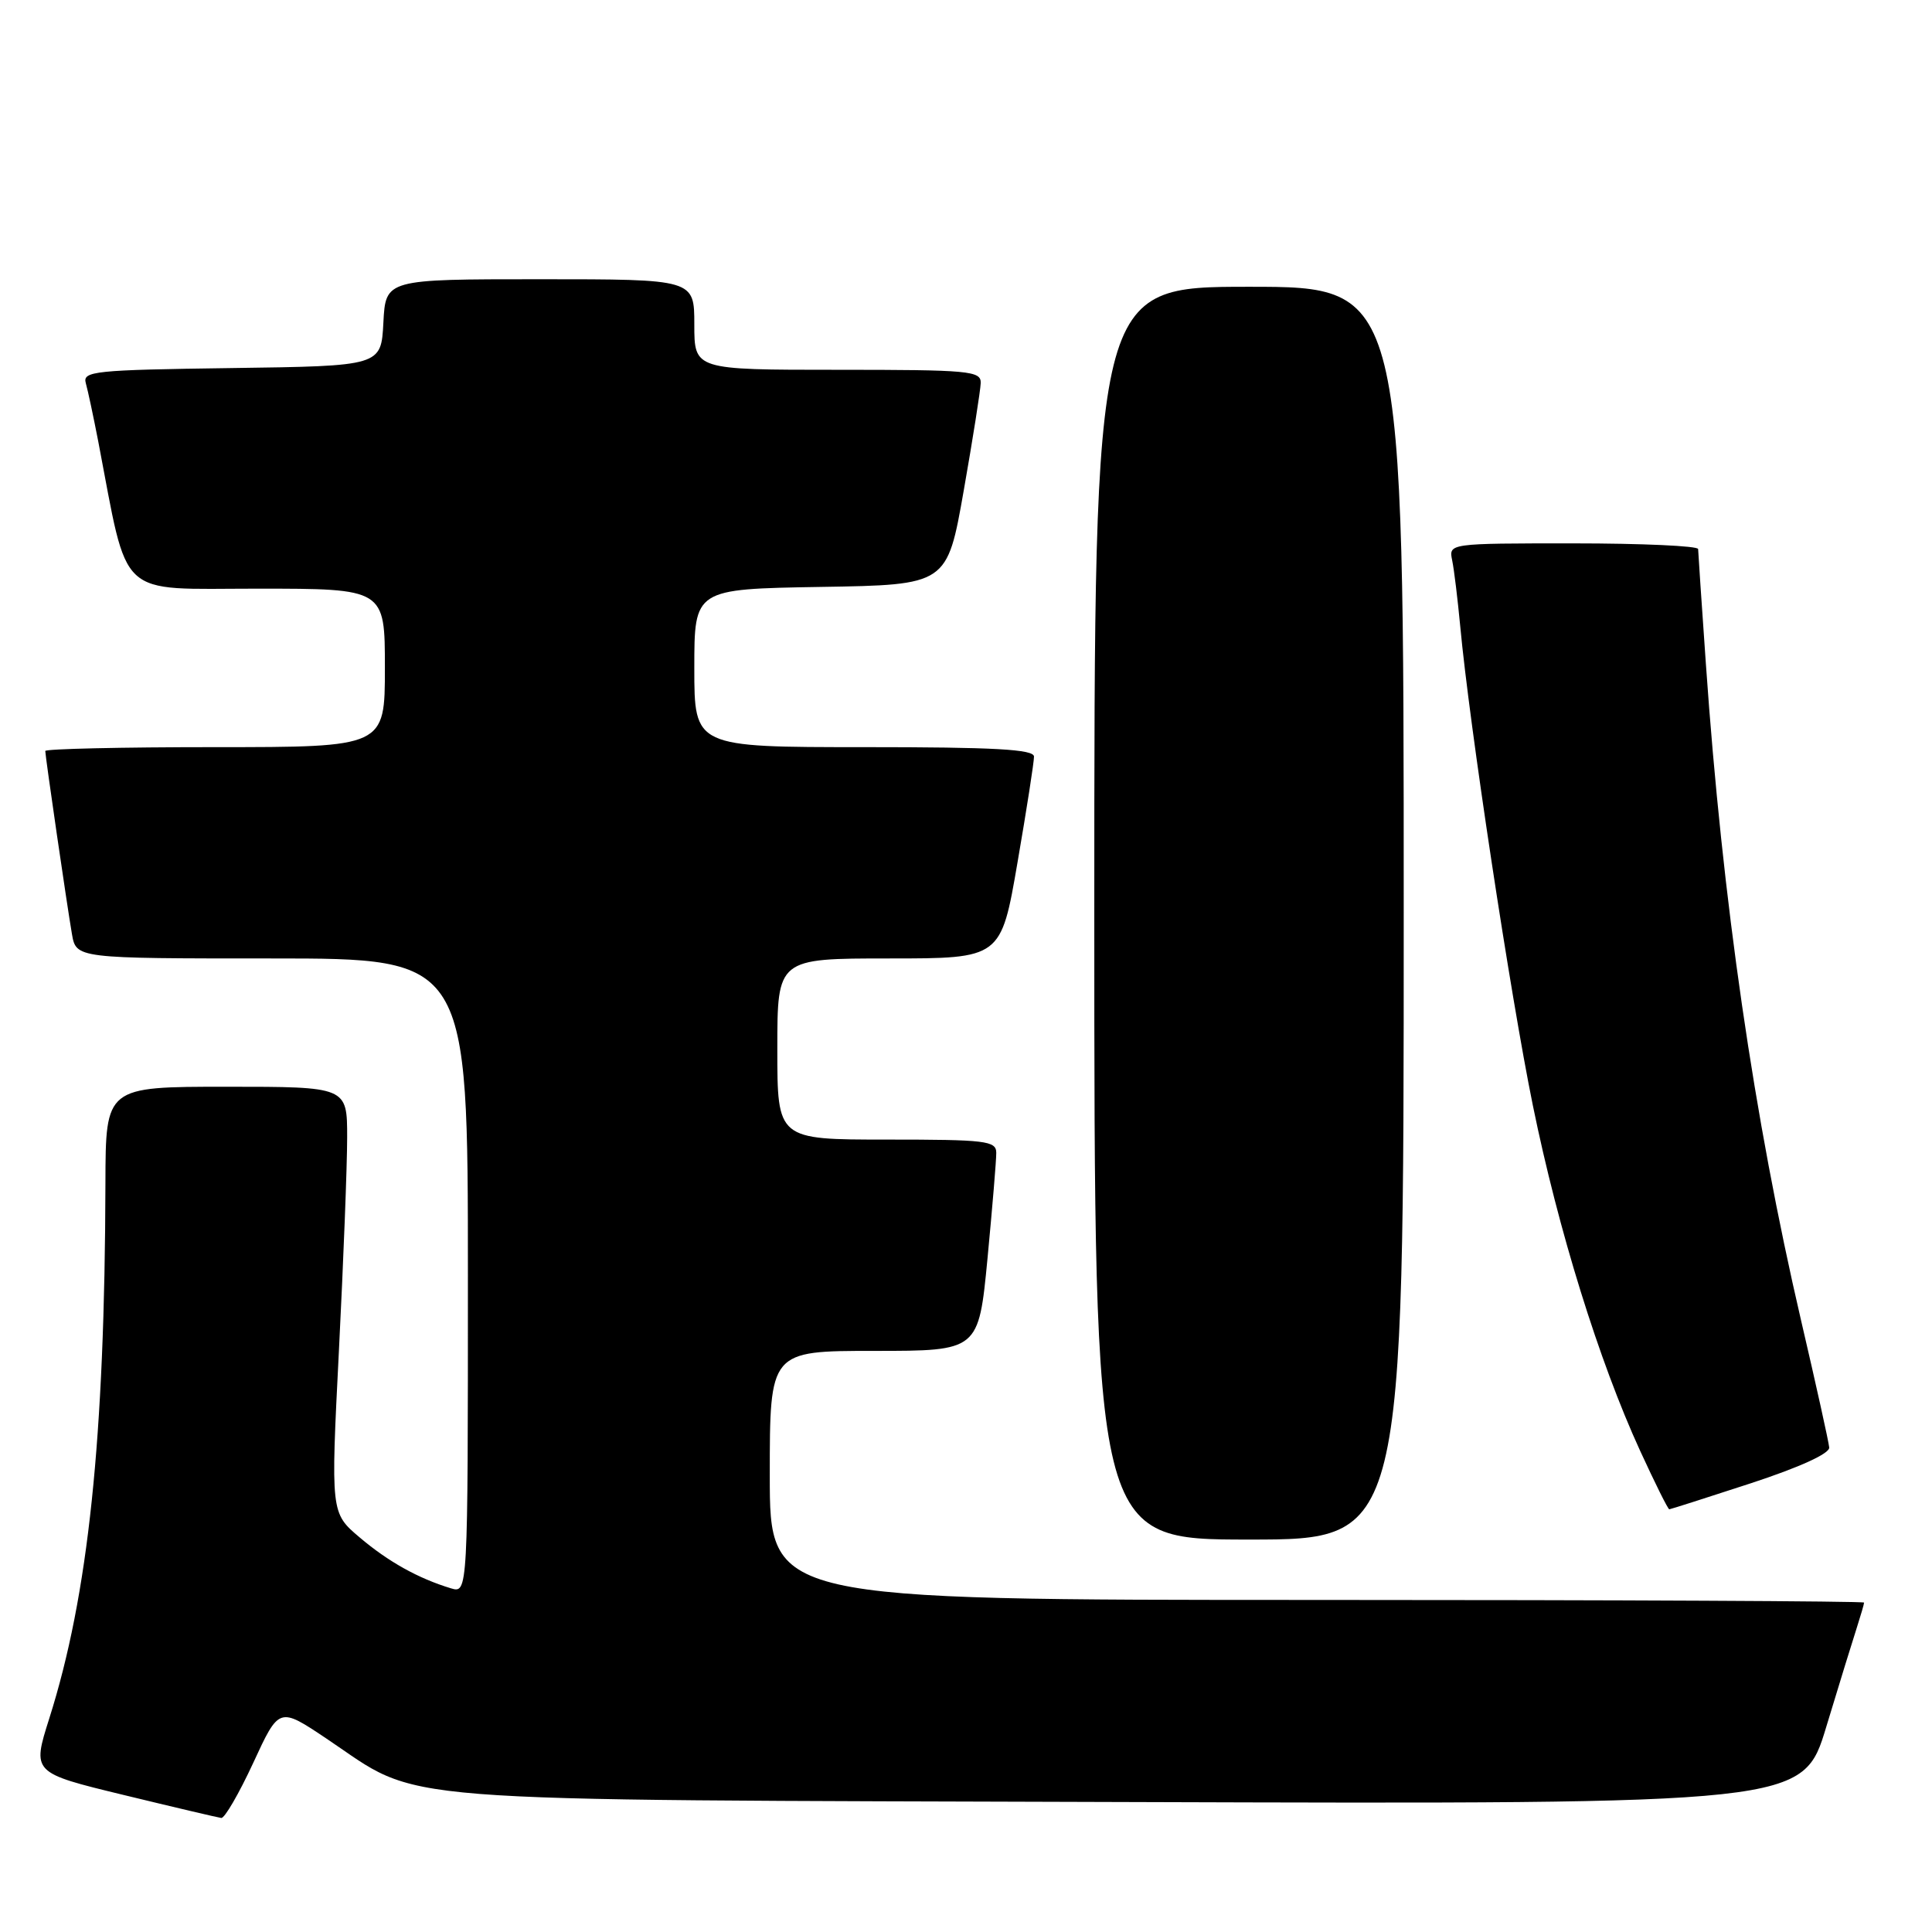 <?xml version="1.0" encoding="UTF-8" standalone="no"?>
<!DOCTYPE svg PUBLIC "-//W3C//DTD SVG 1.1//EN" "http://www.w3.org/Graphics/SVG/1.1/DTD/svg11.dtd" >
<svg xmlns="http://www.w3.org/2000/svg" xmlns:xlink="http://www.w3.org/1999/xlink" version="1.1" viewBox="0 0 256 256">
 <g >
 <path fill="currentColor"
d=" M 33.56 233.58 C 36.98 226.17 36.98 226.17 43.24 230.36 C 56.21 239.04 48.92 238.46 149.70 238.78 C 238.90 239.06 238.90 239.06 242.00 228.78 C 243.71 223.13 245.54 217.20 246.06 215.60 C 246.57 214.01 247.00 212.54 247.00 212.35 C 247.00 212.16 214.38 212.00 174.50 212.00 C 102.00 212.00 102.00 212.00 102.00 195.50 C 102.00 179.00 102.00 179.00 115.84 179.00 C 129.67 179.00 129.67 179.00 130.85 166.75 C 131.49 160.01 132.02 153.71 132.01 152.75 C 132.00 151.16 130.64 151.00 117.50 151.00 C 103.00 151.00 103.00 151.00 103.00 139.00 C 103.00 127.00 103.00 127.00 117.82 127.00 C 132.64 127.00 132.64 127.00 134.83 114.25 C 136.04 107.24 137.02 100.94 137.01 100.25 C 137.00 99.29 131.83 99.00 114.50 99.00 C 92.00 99.00 92.00 99.00 92.00 88.52 C 92.00 78.05 92.00 78.05 108.75 77.77 C 125.50 77.50 125.50 77.50 127.70 65.00 C 128.91 58.12 129.92 51.71 129.95 50.75 C 130.00 49.14 128.45 49.00 111.00 49.00 C 92.00 49.00 92.00 49.00 92.00 43.00 C 92.00 37.00 92.00 37.00 71.55 37.00 C 51.10 37.00 51.10 37.00 50.80 42.75 C 50.50 48.50 50.50 48.50 30.69 48.77 C 12.47 49.02 10.92 49.18 11.37 50.77 C 11.64 51.72 12.38 55.20 13.02 58.50 C 17.08 79.65 15.29 78.00 34.08 78.00 C 51.00 78.00 51.00 78.00 51.00 88.50 C 51.00 99.00 51.00 99.00 28.50 99.00 C 16.12 99.00 6.00 99.23 6.00 99.51 C 6.00 100.21 8.85 119.79 9.53 123.75 C 10.09 127.00 10.09 127.00 36.05 127.00 C 62.00 127.00 62.00 127.00 62.00 169.07 C 62.00 211.13 62.00 211.13 59.75 210.46 C 55.43 209.15 51.47 206.95 47.66 203.72 C 43.82 200.47 43.82 200.47 44.91 178.94 C 45.51 167.10 46.00 154.39 46.00 150.70 C 46.00 144.00 46.00 144.00 30.00 144.00 C 14.00 144.00 14.00 144.00 13.97 156.75 C 13.89 190.61 11.71 211.37 6.53 227.70 C 4.25 234.90 4.25 234.90 16.37 237.84 C 23.04 239.46 28.87 240.83 29.32 240.89 C 29.76 240.95 31.67 237.66 33.56 233.58 Z  M 186.00 121.00 C 186.00 38.00 186.00 38.00 165.50 38.00 C 145.00 38.00 145.00 38.00 145.00 121.00 C 145.00 204.00 145.00 204.00 165.50 204.00 C 186.00 204.00 186.00 204.00 186.00 121.00 Z  M 232.00 196.54 C 238.46 194.42 242.46 192.60 242.38 191.80 C 242.32 191.08 240.65 183.53 238.66 175.00 C 232.39 148.03 228.24 119.45 226.04 88.00 C 225.48 80.03 225.02 73.16 225.01 72.75 C 225.00 72.34 217.57 72.00 208.48 72.00 C 191.96 72.00 191.96 72.00 192.42 74.25 C 192.68 75.49 193.15 79.42 193.49 83.00 C 194.69 95.97 200.13 131.85 203.11 146.47 C 206.48 162.97 211.87 180.35 217.33 192.25 C 219.29 196.51 221.02 200.00 221.19 199.99 C 221.36 199.98 226.22 198.43 232.00 196.54 Z "/>
</g>
</svg>